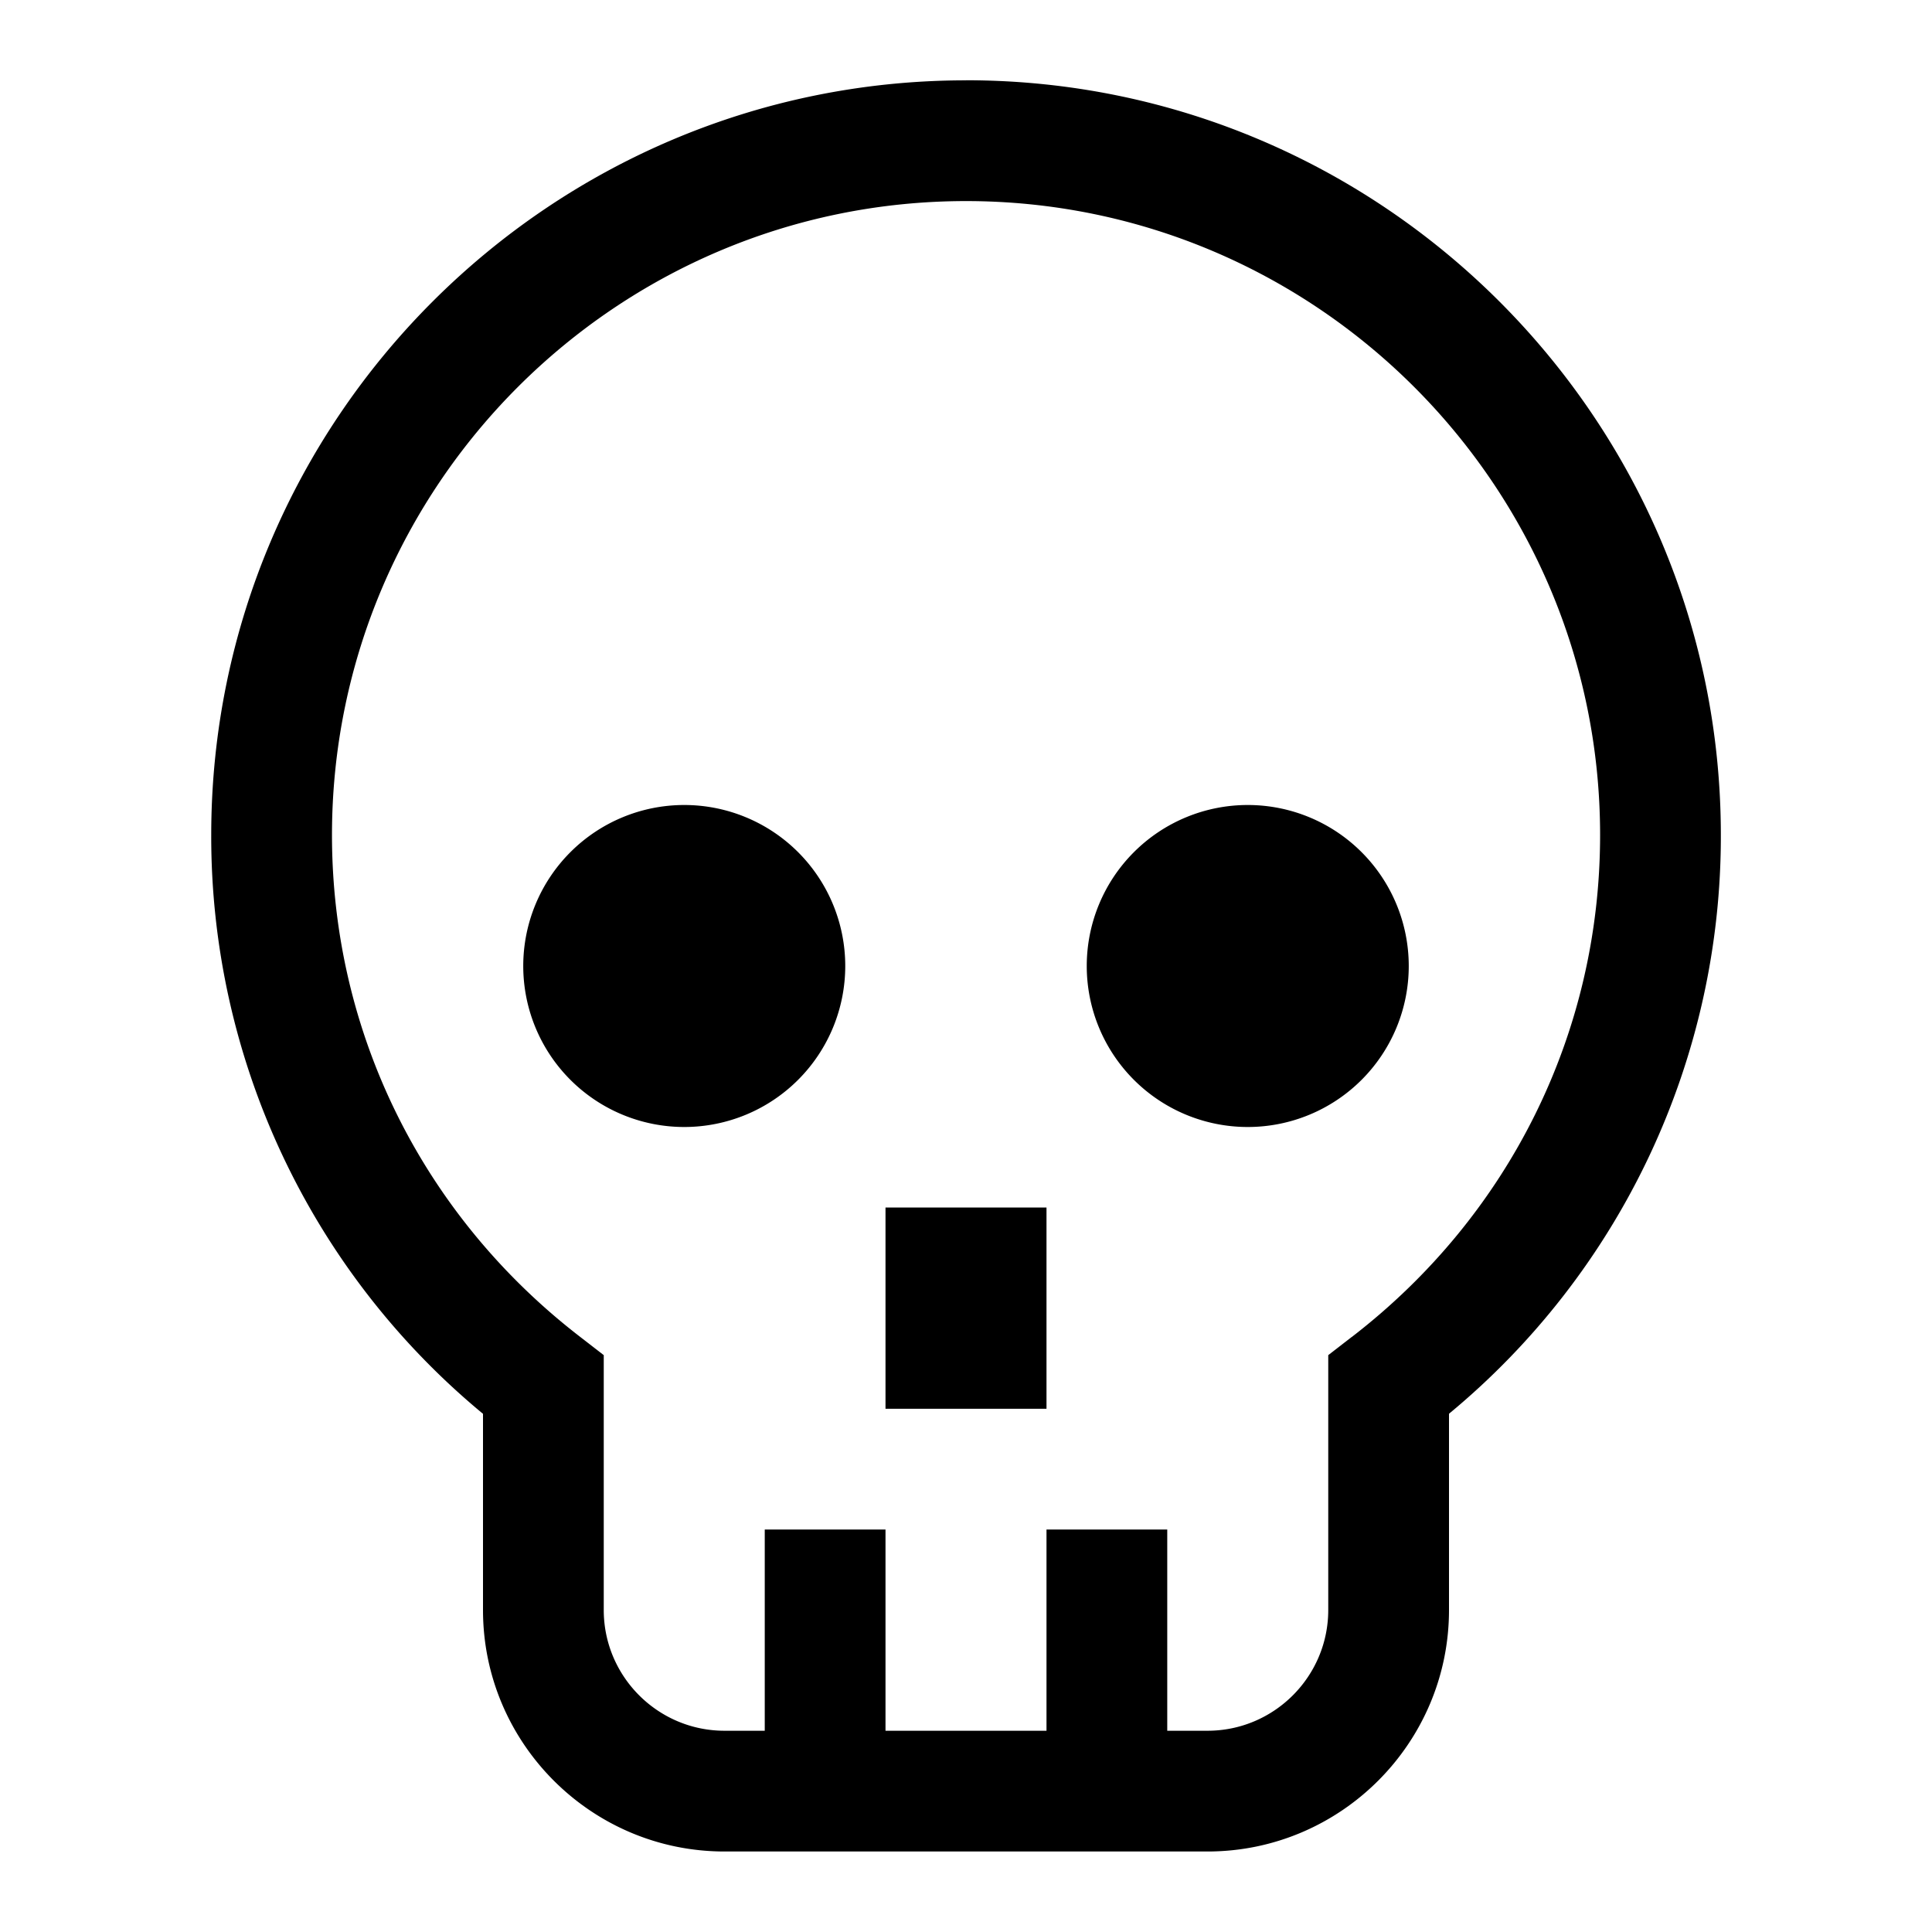 <svg width="24" height="24" xmlns="http://www.w3.org/2000/svg"><path d="M12 .998c-5.17 0-9.376 4.205-9.376 9.375A9.303 9.303 0 006 17.563V20c0 1.654 1.346 3 3 3h6c1.654 0 3-1.346 3-3v-2.438a9.304 9.304 0 003.377-7.188c0-5.17-4.206-9.377-9.377-9.377zm4.792 15.61l-.292.226V20c0 .827-.673 1.5-1.5 1.5h-.5V19H13v2.5h-2V19H9.5v2.5H9c-.827 0-1.5-.673-1.5-1.5v-3.166l-.292-.226c-1.96-1.51-3.084-3.783-3.084-6.235 0-4.342 3.533-7.875 7.876-7.875s7.877 3.532 7.877 7.875c0 2.453-1.124 4.725-3.085 6.236zM8.5 10a2 2 0 100 4 2 2 0 000-4zm7 0a2 2 0 100 4 2 2 0 000-4zM11 17.5h2V15h-2v2.5z" fill-rule="evenodd"/></svg>